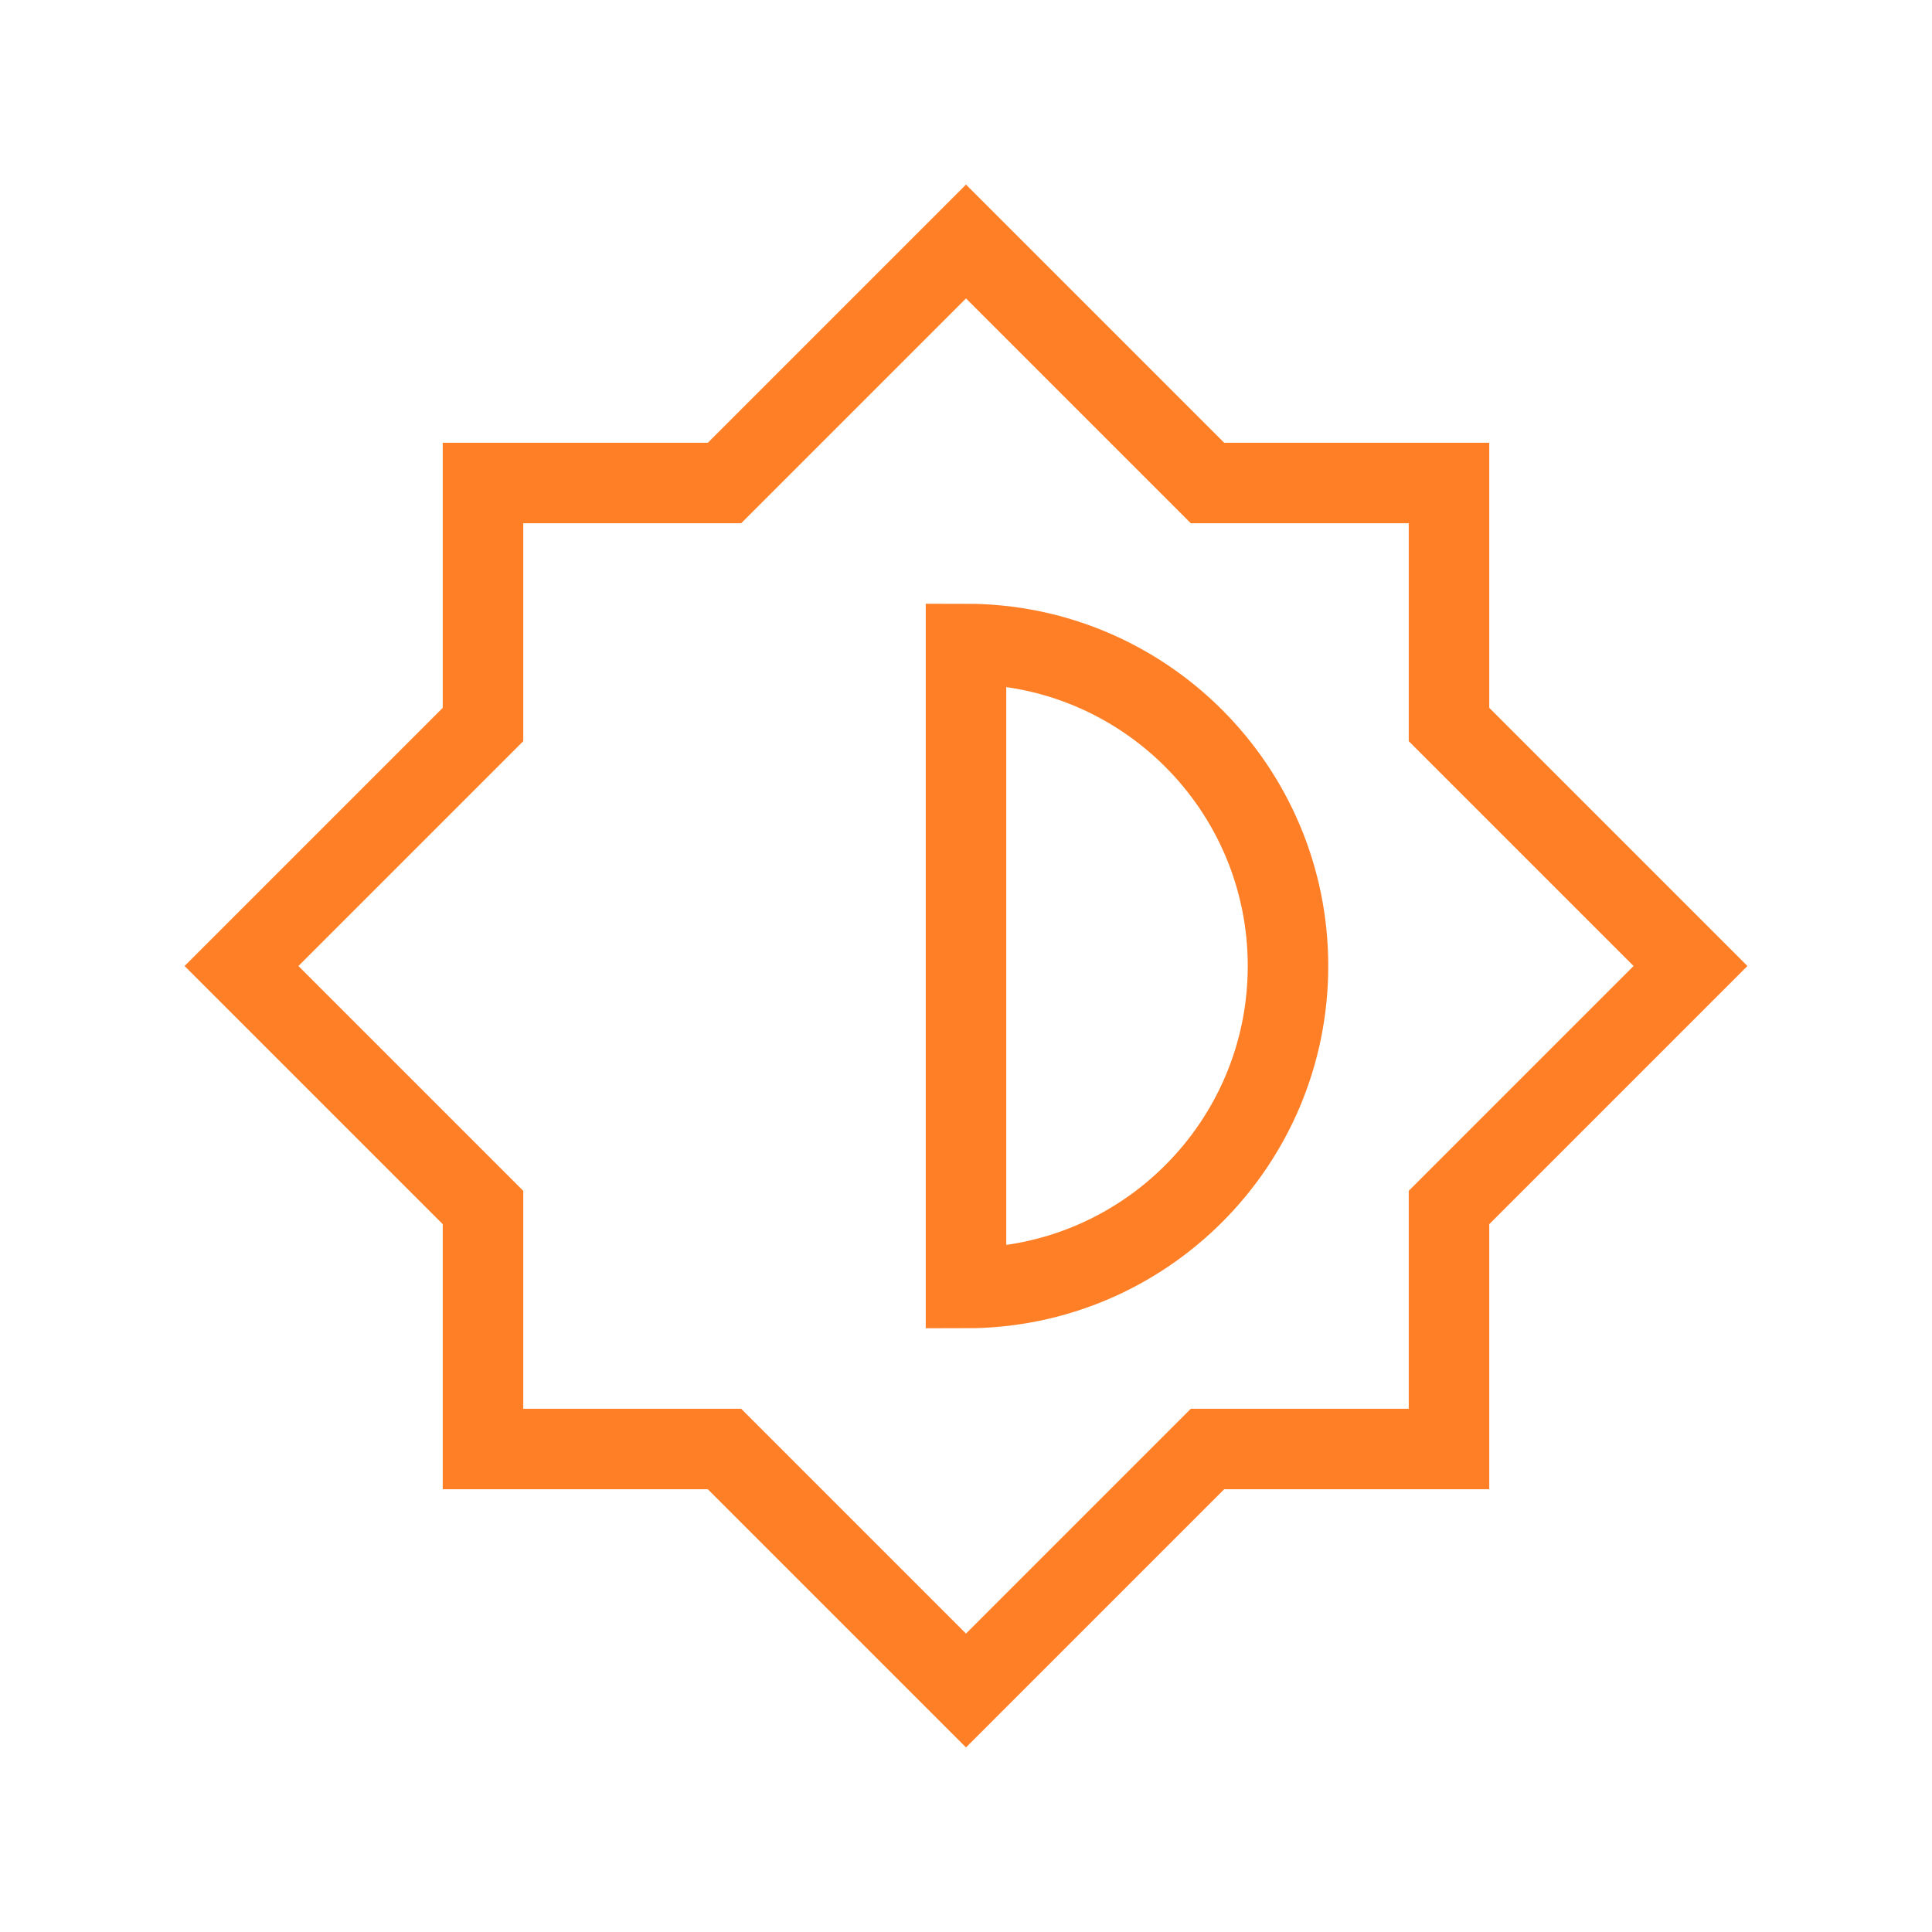 <svg width="24px" height="24px" viewBox="0 0 24 24" xmlns="http://www.w3.org/2000/svg" aria-labelledby="brightnessIconTitle" stroke="#FF7F27" stroke-width="1" stroke-linecap="square" stroke-linejoin="miter" fill="none" color="#FF7F27"> <title id="brightnessIconTitle">Brightness control</title> <path d="M15 6L12 3L9 6H6V9L3 12L6 15V18H9L12 21L15 18H18V15L21 12L18 9V6H15Z"/> <path d="M16 12C16 9.791 14.209 8 12 8V16C14.209 16 16 14.209 16 12Z"/> </svg>